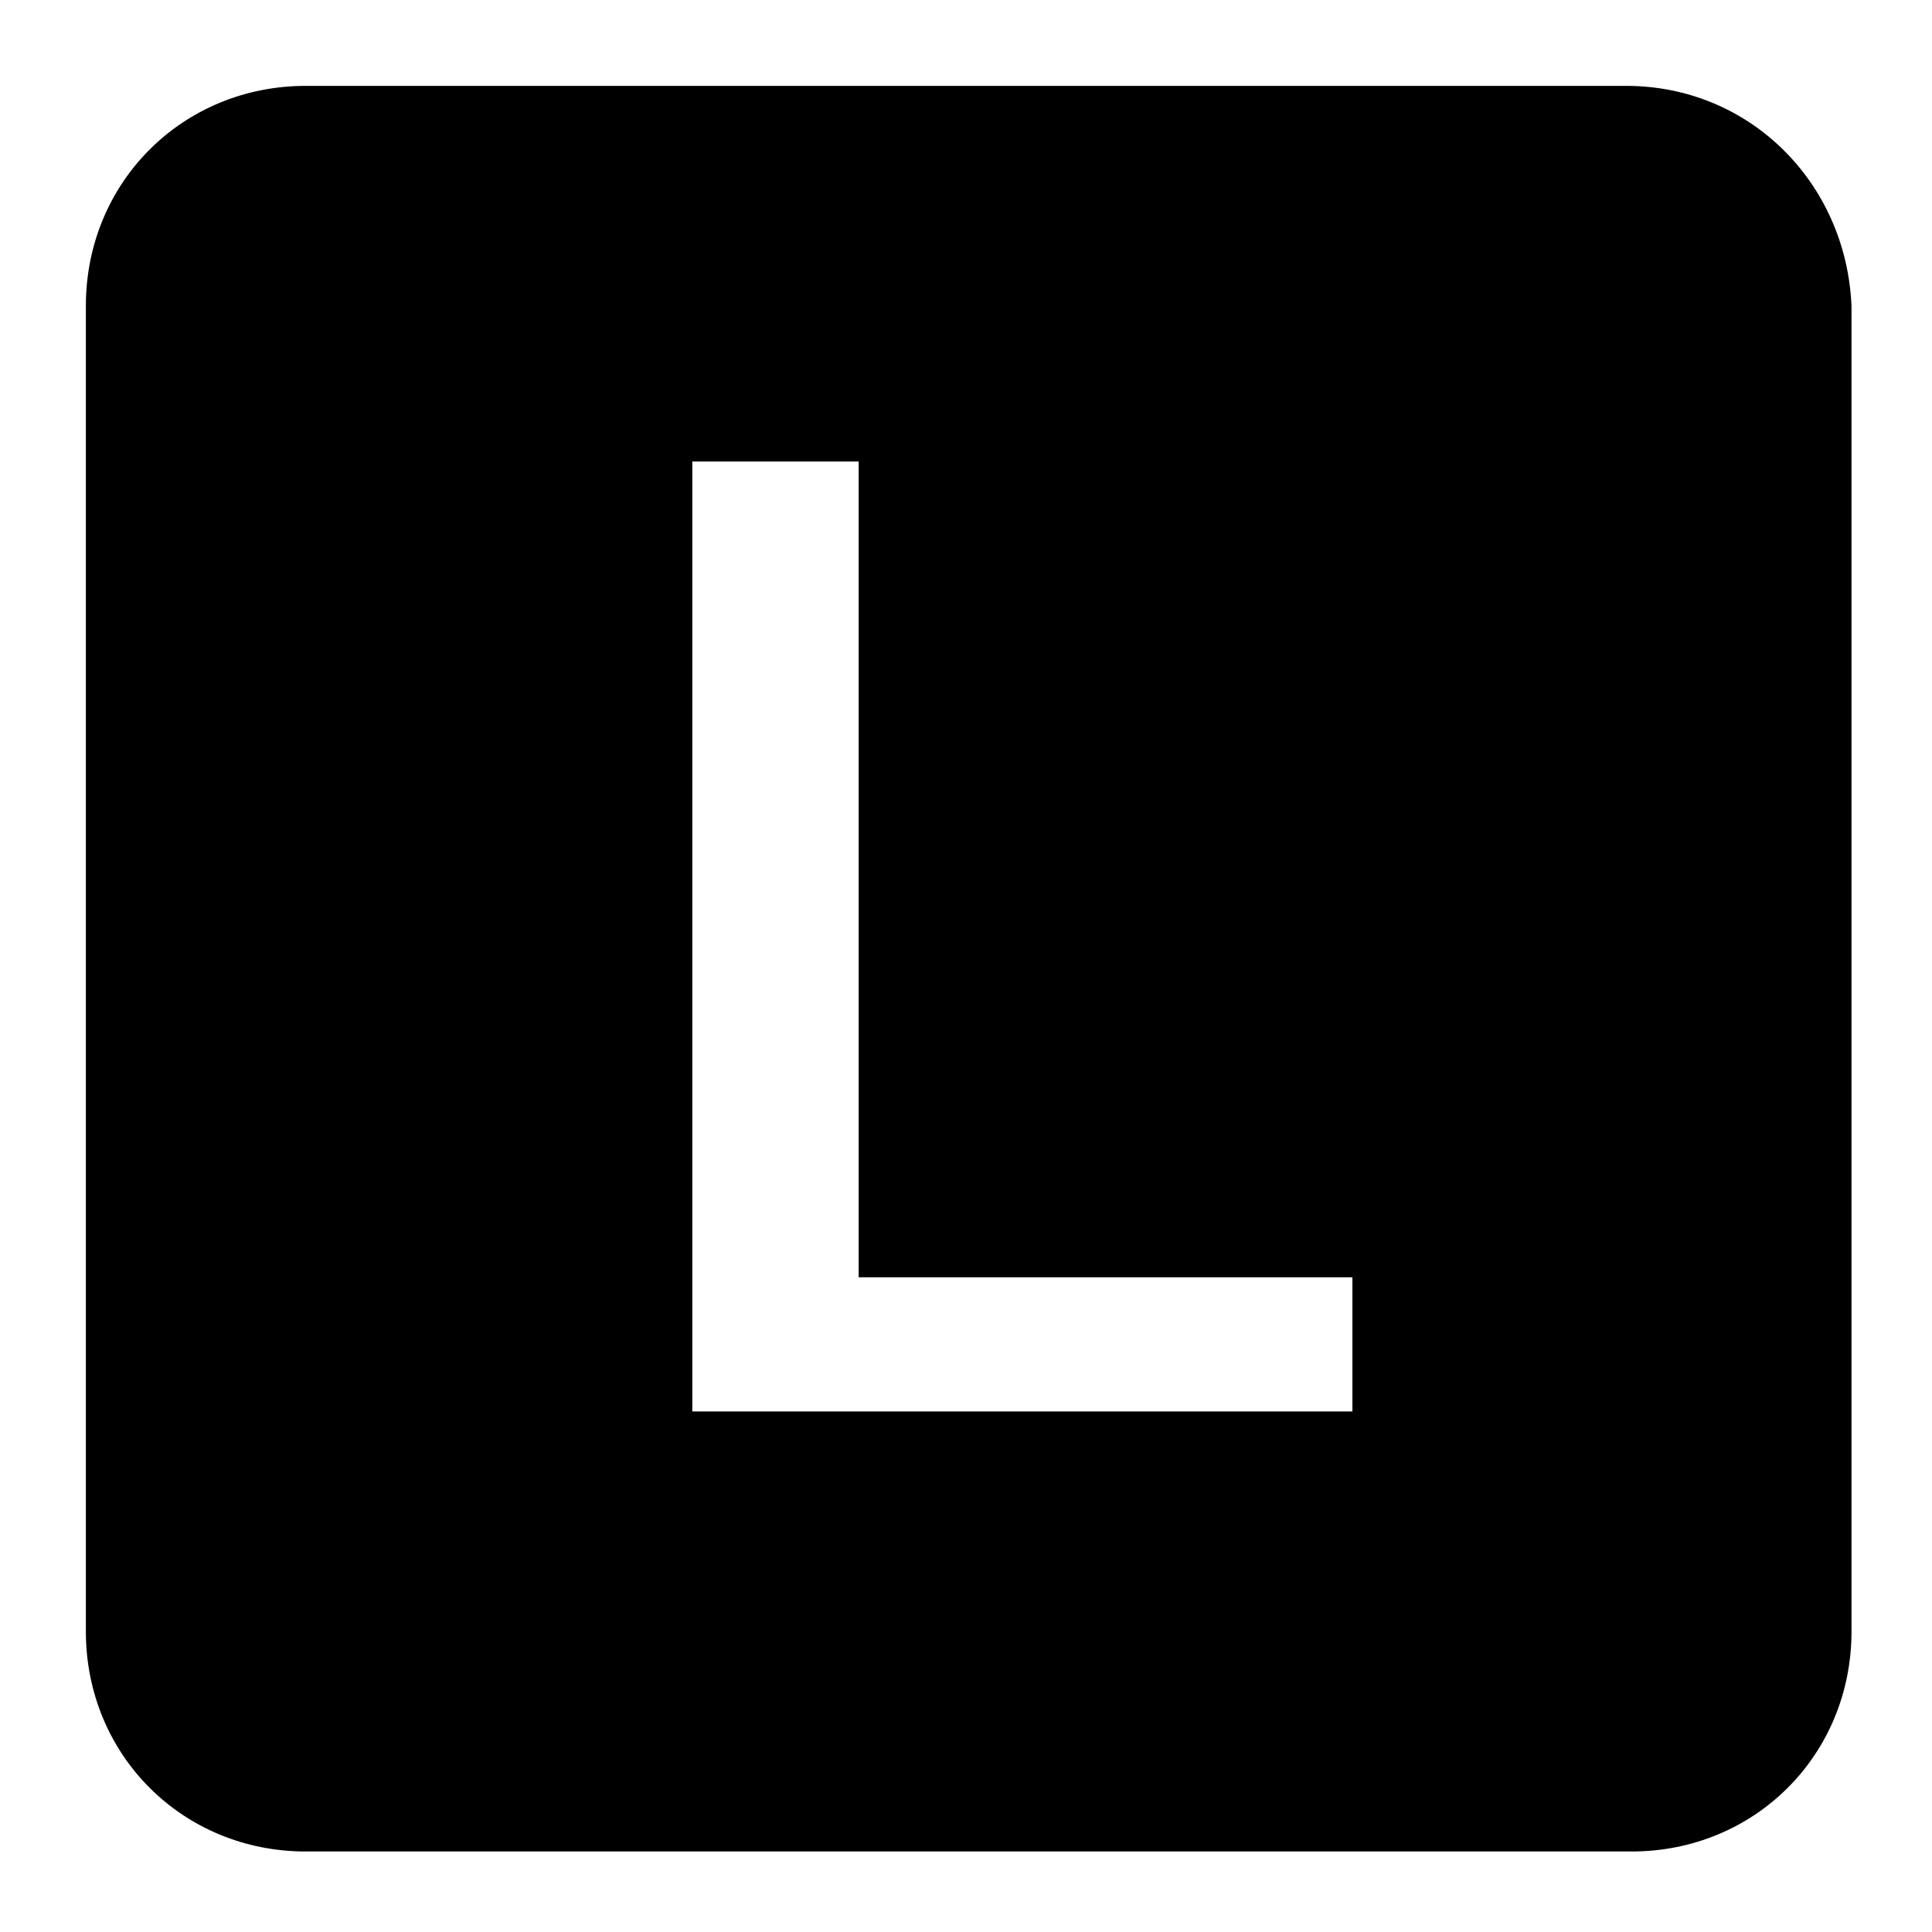 <?xml version="1.0" encoding="utf-8"?>
<!-- Generator: Adobe Illustrator 25.2.1, SVG Export Plug-In . SVG Version: 6.00 Build 0)  -->
<svg version="1.1" id="Layer_1" xmlns="http://www.w3.org/2000/svg" xmlns:xlink="http://www.w3.org/1999/xlink" x="0px" y="0px"
	 viewBox="0 0 36 36" style="enable-background:new 0 0 36 36;" xml:space="preserve">
<style type="text/css">
	.st0{fill-rule:evenodd;clip-rule:evenodd;}
</style>
<path class="st0" d="M30.3,1.6H5.7c-2.3,0-4.1,1.8-4.1,4.1v24.7c0,2.3,1.8,4.1,4.1,4.1h24.7c2.3,0,4.1-1.8,4.1-4.1V5.7
	C34.4,3.4,32.6,1.6,30.3,1.6z M25.1,26.3H16h-3.1v-2.4V8.6H16v15.2h9.2V26.3z"/>
</svg>
